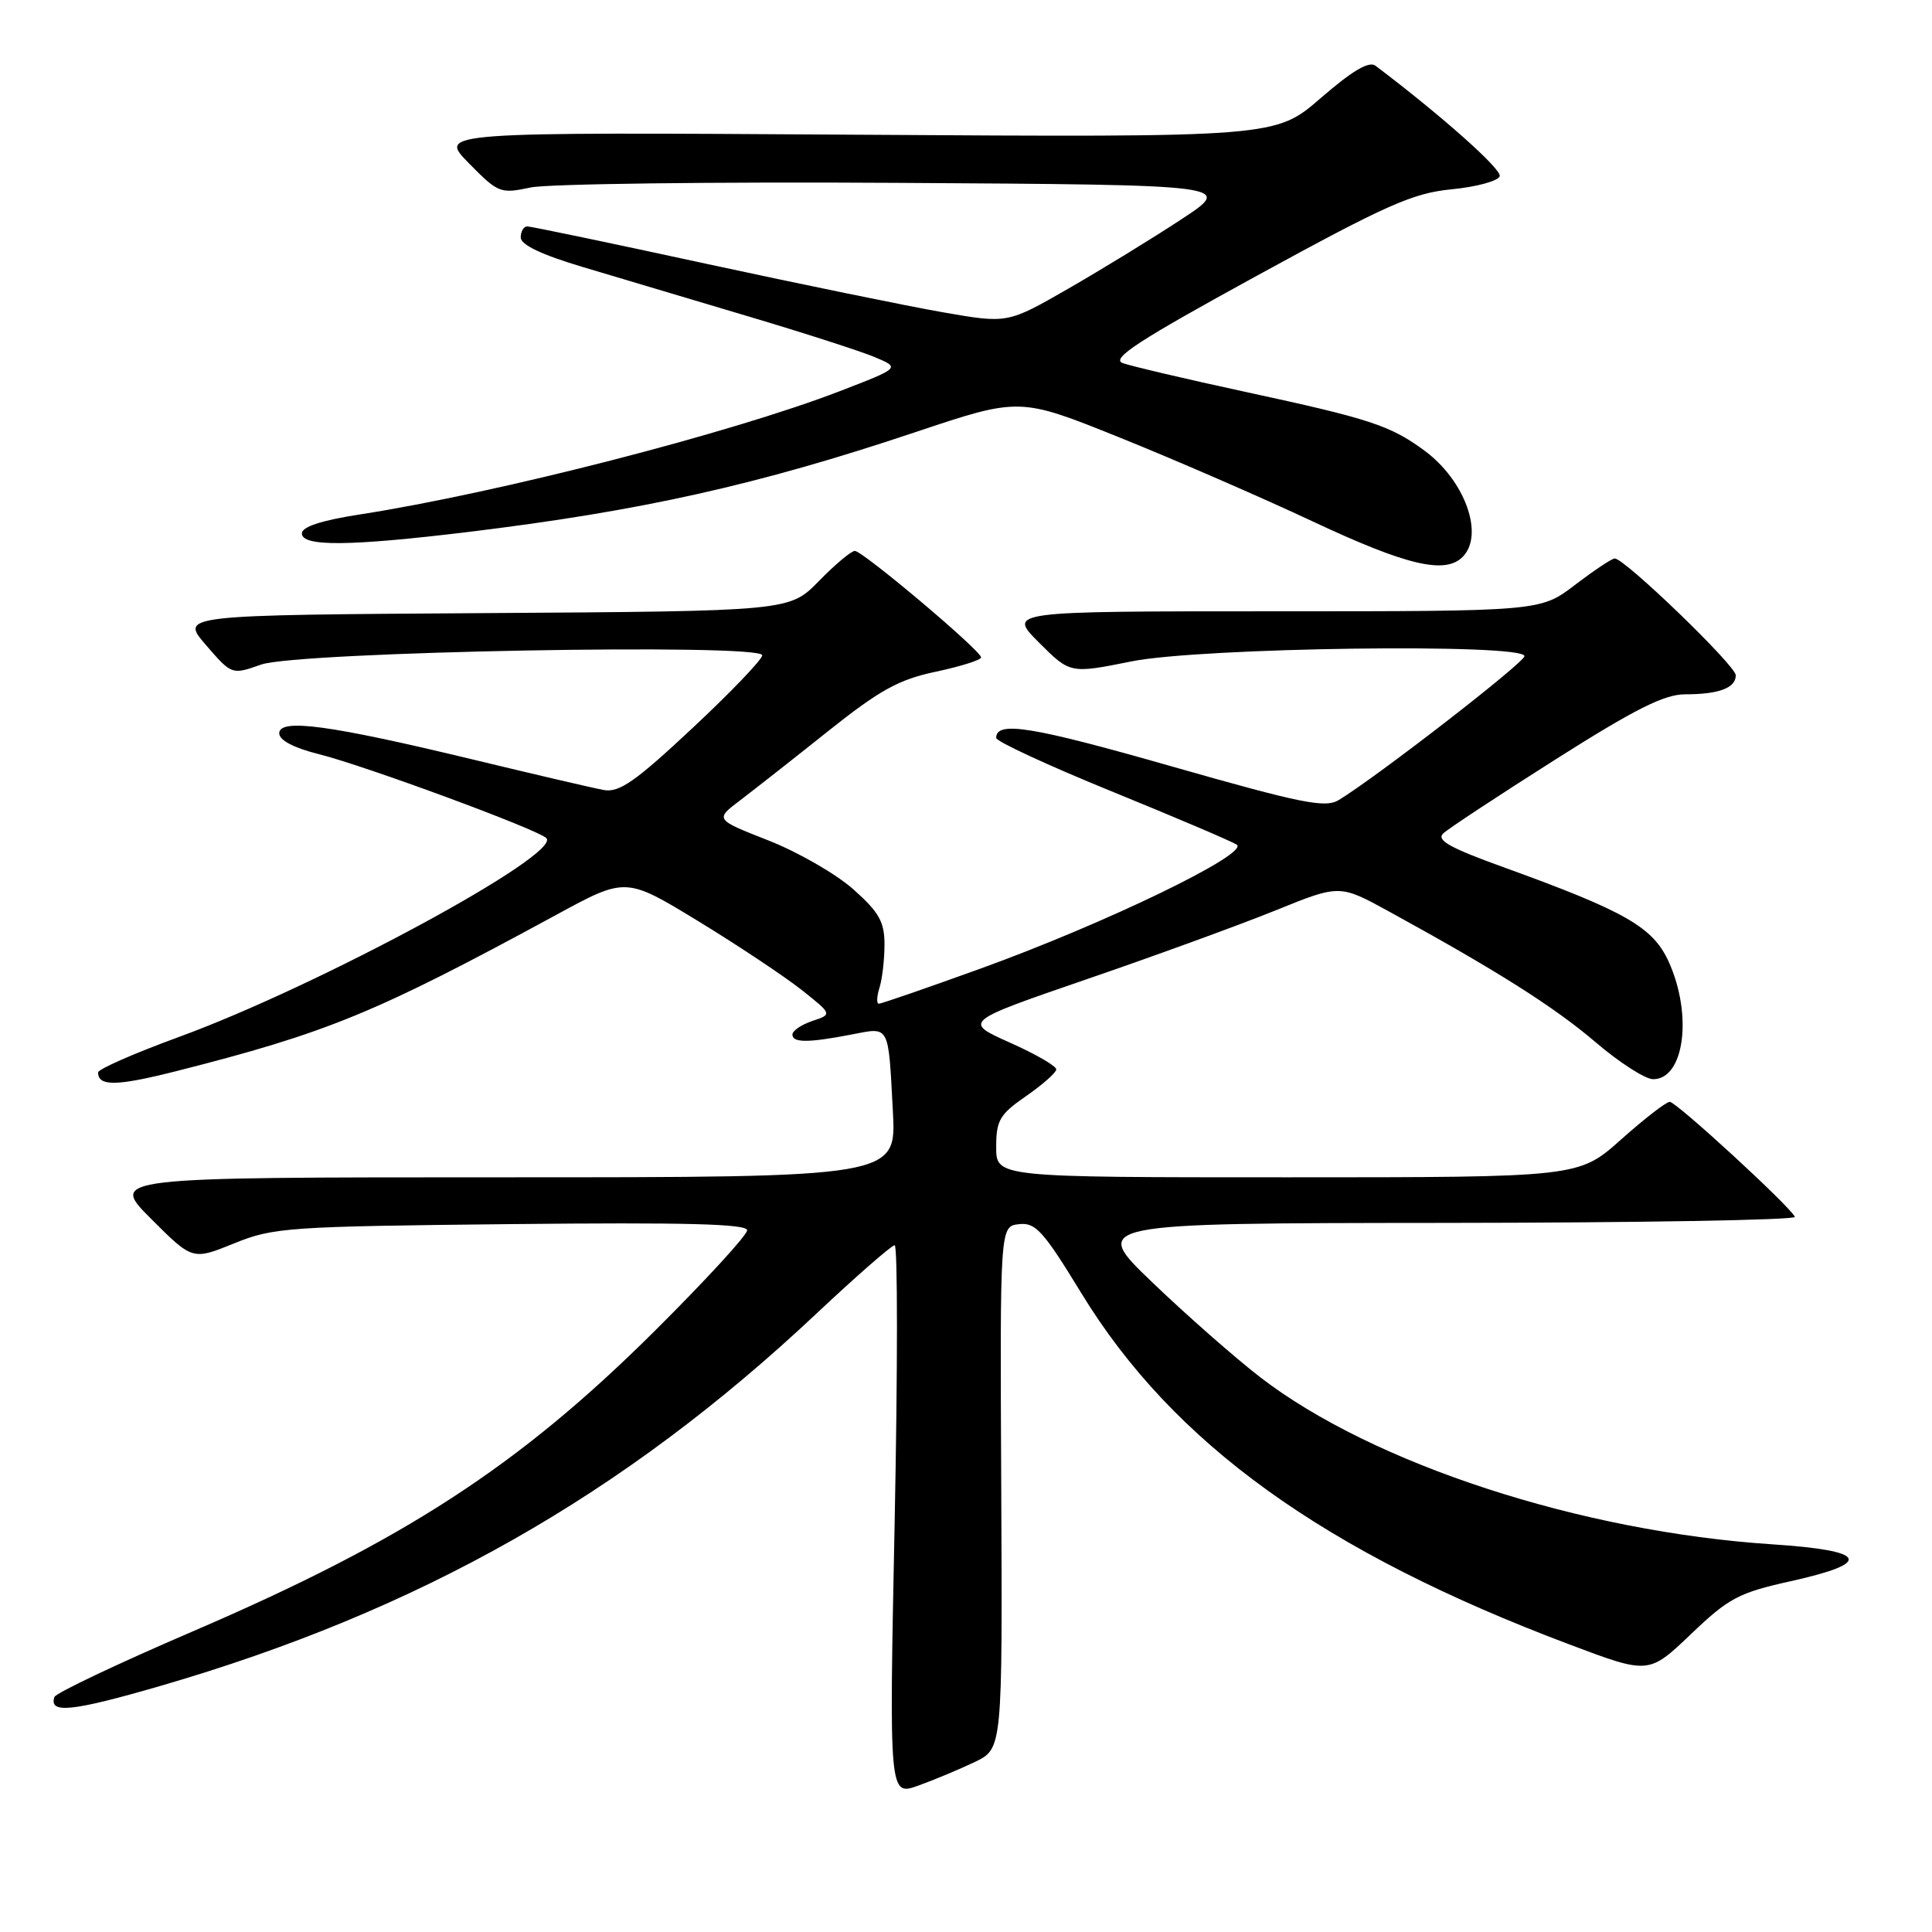 <?xml version="1.0" encoding="UTF-8" standalone="no"?>
<!DOCTYPE svg PUBLIC "-//W3C//DTD SVG 1.1//EN" "http://www.w3.org/Graphics/SVG/1.1/DTD/svg11.dtd" >
<svg xmlns="http://www.w3.org/2000/svg" xmlns:xlink="http://www.w3.org/1999/xlink" version="1.1" viewBox="0 0 256 256">
 <g >
 <path fill="currentColor"
d=" M 129.17 233.47 C 132.83 231.71 132.83 231.71 132.67 197.10 C 132.50 162.50 132.50 162.50 135.01 162.21 C 137.21 161.95 138.23 163.08 143.27 171.33 C 155.44 191.27 175.39 205.64 207.99 217.91 C 218.47 221.86 218.47 221.86 224.05 216.54 C 229.07 211.74 230.37 211.05 237.31 209.51 C 248.28 207.07 247.46 205.46 234.83 204.63 C 209.47 202.97 181.93 193.99 167.01 182.51 C 163.69 179.95 157.27 174.31 152.74 169.97 C 144.50 162.08 144.50 162.08 191.33 162.04 C 217.09 162.02 238.02 161.66 237.83 161.24 C 237.24 159.89 222.13 146.00 221.25 146.00 C 220.78 146.00 217.87 148.25 214.79 151.00 C 209.18 156.00 209.18 156.00 170.59 156.00 C 132.00 156.00 132.00 156.00 132.00 151.99 C 132.00 148.45 132.46 147.66 135.96 145.24 C 138.14 143.73 139.94 142.14 139.96 141.70 C 139.98 141.27 137.22 139.66 133.81 138.15 C 127.63 135.38 127.63 135.38 144.06 129.73 C 153.10 126.63 164.32 122.53 169.00 120.64 C 177.50 117.19 177.50 117.19 184.00 120.75 C 198.31 128.59 205.90 133.39 211.40 138.08 C 214.57 140.79 218.01 143.00 219.05 143.00 C 223.18 143.00 224.31 134.48 221.11 127.43 C 219.02 122.84 215.39 120.76 199.25 114.92 C 192.07 112.33 190.28 111.32 191.25 110.42 C 191.94 109.78 198.63 105.37 206.11 100.63 C 216.63 93.96 220.54 92.00 223.28 92.00 C 227.76 92.00 230.00 91.16 230.00 89.48 C 230.00 88.20 215.28 74.00 213.96 74.00 C 213.59 74.00 211.22 75.58 208.70 77.50 C 204.12 81.00 204.12 81.00 168.82 81.00 C 133.53 81.00 133.53 81.00 137.67 85.14 C 141.80 89.27 141.80 89.27 149.92 87.64 C 159.09 85.79 202.00 85.22 202.00 86.94 C 202.00 87.79 182.59 102.83 177.41 106.00 C 175.62 107.10 172.53 106.48 155.18 101.53 C 136.66 96.24 132.00 95.49 132.00 97.78 C 132.00 98.24 138.86 101.42 147.25 104.84 C 155.64 108.26 163.11 111.44 163.86 111.91 C 165.71 113.06 146.40 122.40 129.77 128.40 C 122.76 130.93 116.77 133.00 116.45 133.00 C 116.13 133.00 116.17 132.05 116.53 130.90 C 116.90 129.74 117.20 127.15 117.20 125.15 C 117.20 122.13 116.48 120.87 113.05 117.82 C 110.76 115.79 105.71 112.89 101.81 111.36 C 94.73 108.58 94.73 108.58 98.08 106.04 C 99.92 104.64 105.17 100.52 109.73 96.88 C 116.58 91.43 119.08 90.04 124.02 89.00 C 127.31 88.30 130.00 87.45 130.00 87.11 C 130.00 86.22 114.32 73.00 113.27 73.00 C 112.79 73.00 110.65 74.80 108.51 76.99 C 104.62 80.98 104.62 80.98 64.24 81.24 C 23.86 81.50 23.86 81.50 27.28 85.46 C 30.71 89.43 30.71 89.43 34.60 88.06 C 39.46 86.35 101.00 85.21 101.00 86.83 C 101.00 87.38 96.84 91.73 91.75 96.48 C 84.18 103.57 82.05 105.05 80.00 104.68 C 78.62 104.43 70.75 102.59 62.50 100.60 C 43.65 96.06 37.00 95.16 37.00 97.17 C 37.00 98.09 38.94 99.10 42.25 99.93 C 48.33 101.45 71.08 109.84 72.38 111.04 C 74.61 113.11 42.32 130.60 23.69 137.41 C 17.81 139.56 13.00 141.67 13.00 142.10 C 13.00 143.97 15.43 143.93 23.21 141.97 C 43.39 136.86 49.75 134.24 73.71 121.22 C 82.92 116.21 82.92 116.21 92.49 122.04 C 97.75 125.25 103.91 129.35 106.18 131.14 C 110.29 134.40 110.29 134.40 107.65 135.28 C 106.19 135.77 105.00 136.58 105.00 137.08 C 105.00 138.19 107.08 138.19 112.83 137.08 C 117.94 136.09 117.69 135.63 118.31 147.25 C 118.78 156.00 118.78 156.00 66.65 156.00 C 14.52 156.00 14.52 156.00 20.02 161.50 C 25.51 166.99 25.51 166.99 31.01 164.76 C 36.21 162.64 38.13 162.51 67.75 162.20 C 90.86 161.96 99.00 162.17 99.00 163.02 C 99.00 163.66 93.49 169.66 86.75 176.36 C 68.76 194.25 53.59 204.11 25.51 216.18 C 15.62 220.43 7.39 224.34 7.21 224.86 C 6.46 227.11 9.53 226.79 21.16 223.42 C 55.57 213.44 82.62 198.10 108.16 174.08 C 113.47 169.09 118.15 165.00 118.55 165.00 C 118.95 165.00 118.95 181.42 118.55 201.49 C 117.81 237.98 117.81 237.98 121.66 236.61 C 123.77 235.85 127.15 234.44 129.17 233.47 Z  M 193.80 73.80 C 196.71 70.89 194.13 63.67 188.75 59.71 C 184.23 56.38 181.52 55.49 165.13 51.95 C 157.22 50.24 149.86 48.51 148.76 48.11 C 147.17 47.52 150.86 45.12 166.59 36.51 C 183.79 27.10 187.22 25.58 192.38 25.08 C 195.66 24.76 198.51 23.98 198.72 23.35 C 199.02 22.44 191.02 15.33 182.26 8.71 C 181.40 8.06 179.20 9.36 175.01 12.99 C 169.00 18.20 169.00 18.20 113.54 17.85 C 58.07 17.50 58.07 17.50 62.11 21.61 C 66.01 25.58 66.29 25.70 70.32 24.84 C 72.62 24.36 94.52 24.08 118.99 24.23 C 163.49 24.50 163.49 24.50 156.49 29.09 C 152.65 31.62 145.90 35.75 141.50 38.28 C 133.50 42.87 133.50 42.87 125.00 41.39 C 120.33 40.58 106.20 37.68 93.62 34.96 C 81.04 32.23 70.35 30.00 69.87 30.00 C 69.39 30.00 69.00 30.66 69.00 31.47 C 69.00 32.44 71.78 33.76 77.25 35.39 C 81.79 36.75 91.58 39.66 99.01 41.88 C 106.45 44.09 114.05 46.54 115.91 47.32 C 119.29 48.74 119.29 48.74 111.28 51.83 C 96.86 57.39 66.04 65.31 47.73 68.16 C 42.60 68.95 40.00 69.80 40.00 70.68 C 40.00 72.45 46.31 72.39 62.03 70.49 C 84.99 67.70 100.37 64.27 121.30 57.26 C 135.10 52.64 135.10 52.64 148.30 57.95 C 155.56 60.87 167.12 65.89 174.00 69.12 C 186.37 74.92 191.47 76.13 193.80 73.80 Z "/>
</g>
</svg>